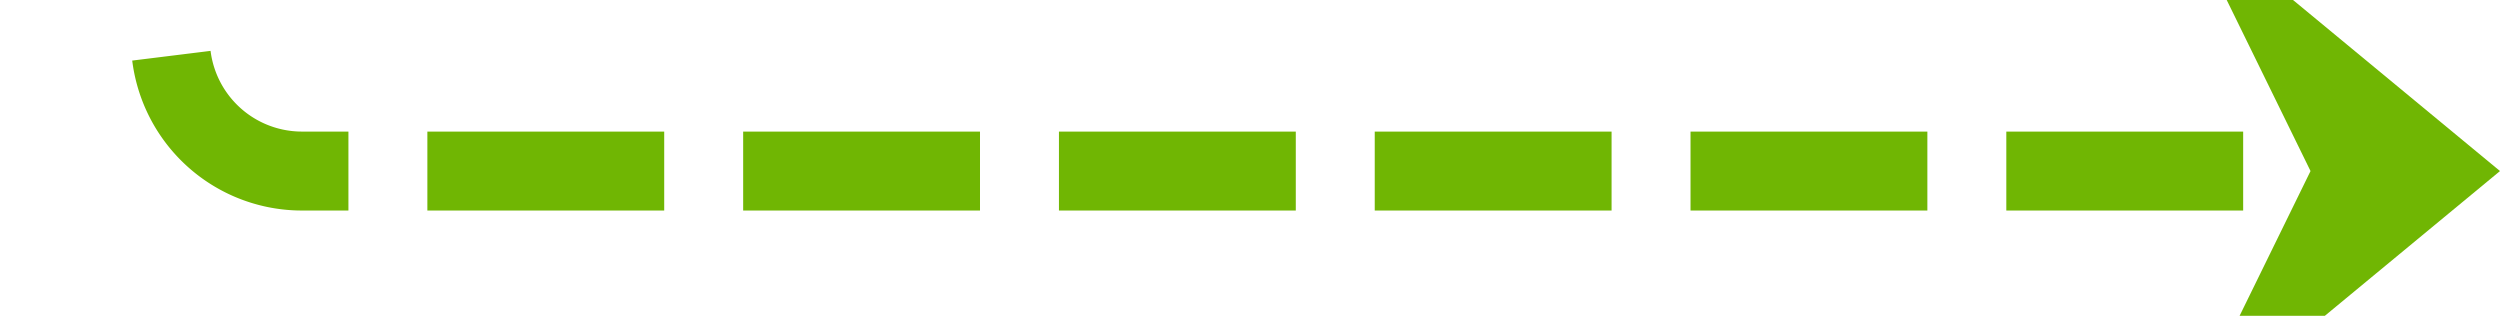 ﻿<?xml version="1.0" encoding="utf-8"?>
<svg version="1.1" xmlns:xlink="http://www.w3.org/1999/xlink" width="95px" height="12px" preserveAspectRatio="xMinYMid meet" viewBox="1530 1698  95 10" xmlns="http://www.w3.org/2000/svg">
  <path d="M 1431 554.5  L 1531 554.5  A 5 5 0 0 1 1536.5 559.5 L 1536.5 1698  A 5 5 0 0 0 1541.5 1703.5 L 1622 1703.5  " stroke-width="3" stroke-dasharray="9,3" stroke="#70b603" fill="none" />
  <path d="M 1432 550.5  A 4 4 0 0 0 1428 554.5 A 4 4 0 0 0 1432 558.5 A 4 4 0 0 0 1436 554.5 A 4 4 0 0 0 1432 550.5 Z M 1612.9 1713.5  L 1625 1703.5  L 1612.9 1693.5  L 1617.8 1703.5  L 1612.9 1713.5  Z " fill-rule="nonzero" fill="#70b603" stroke="none" />
</svg>
